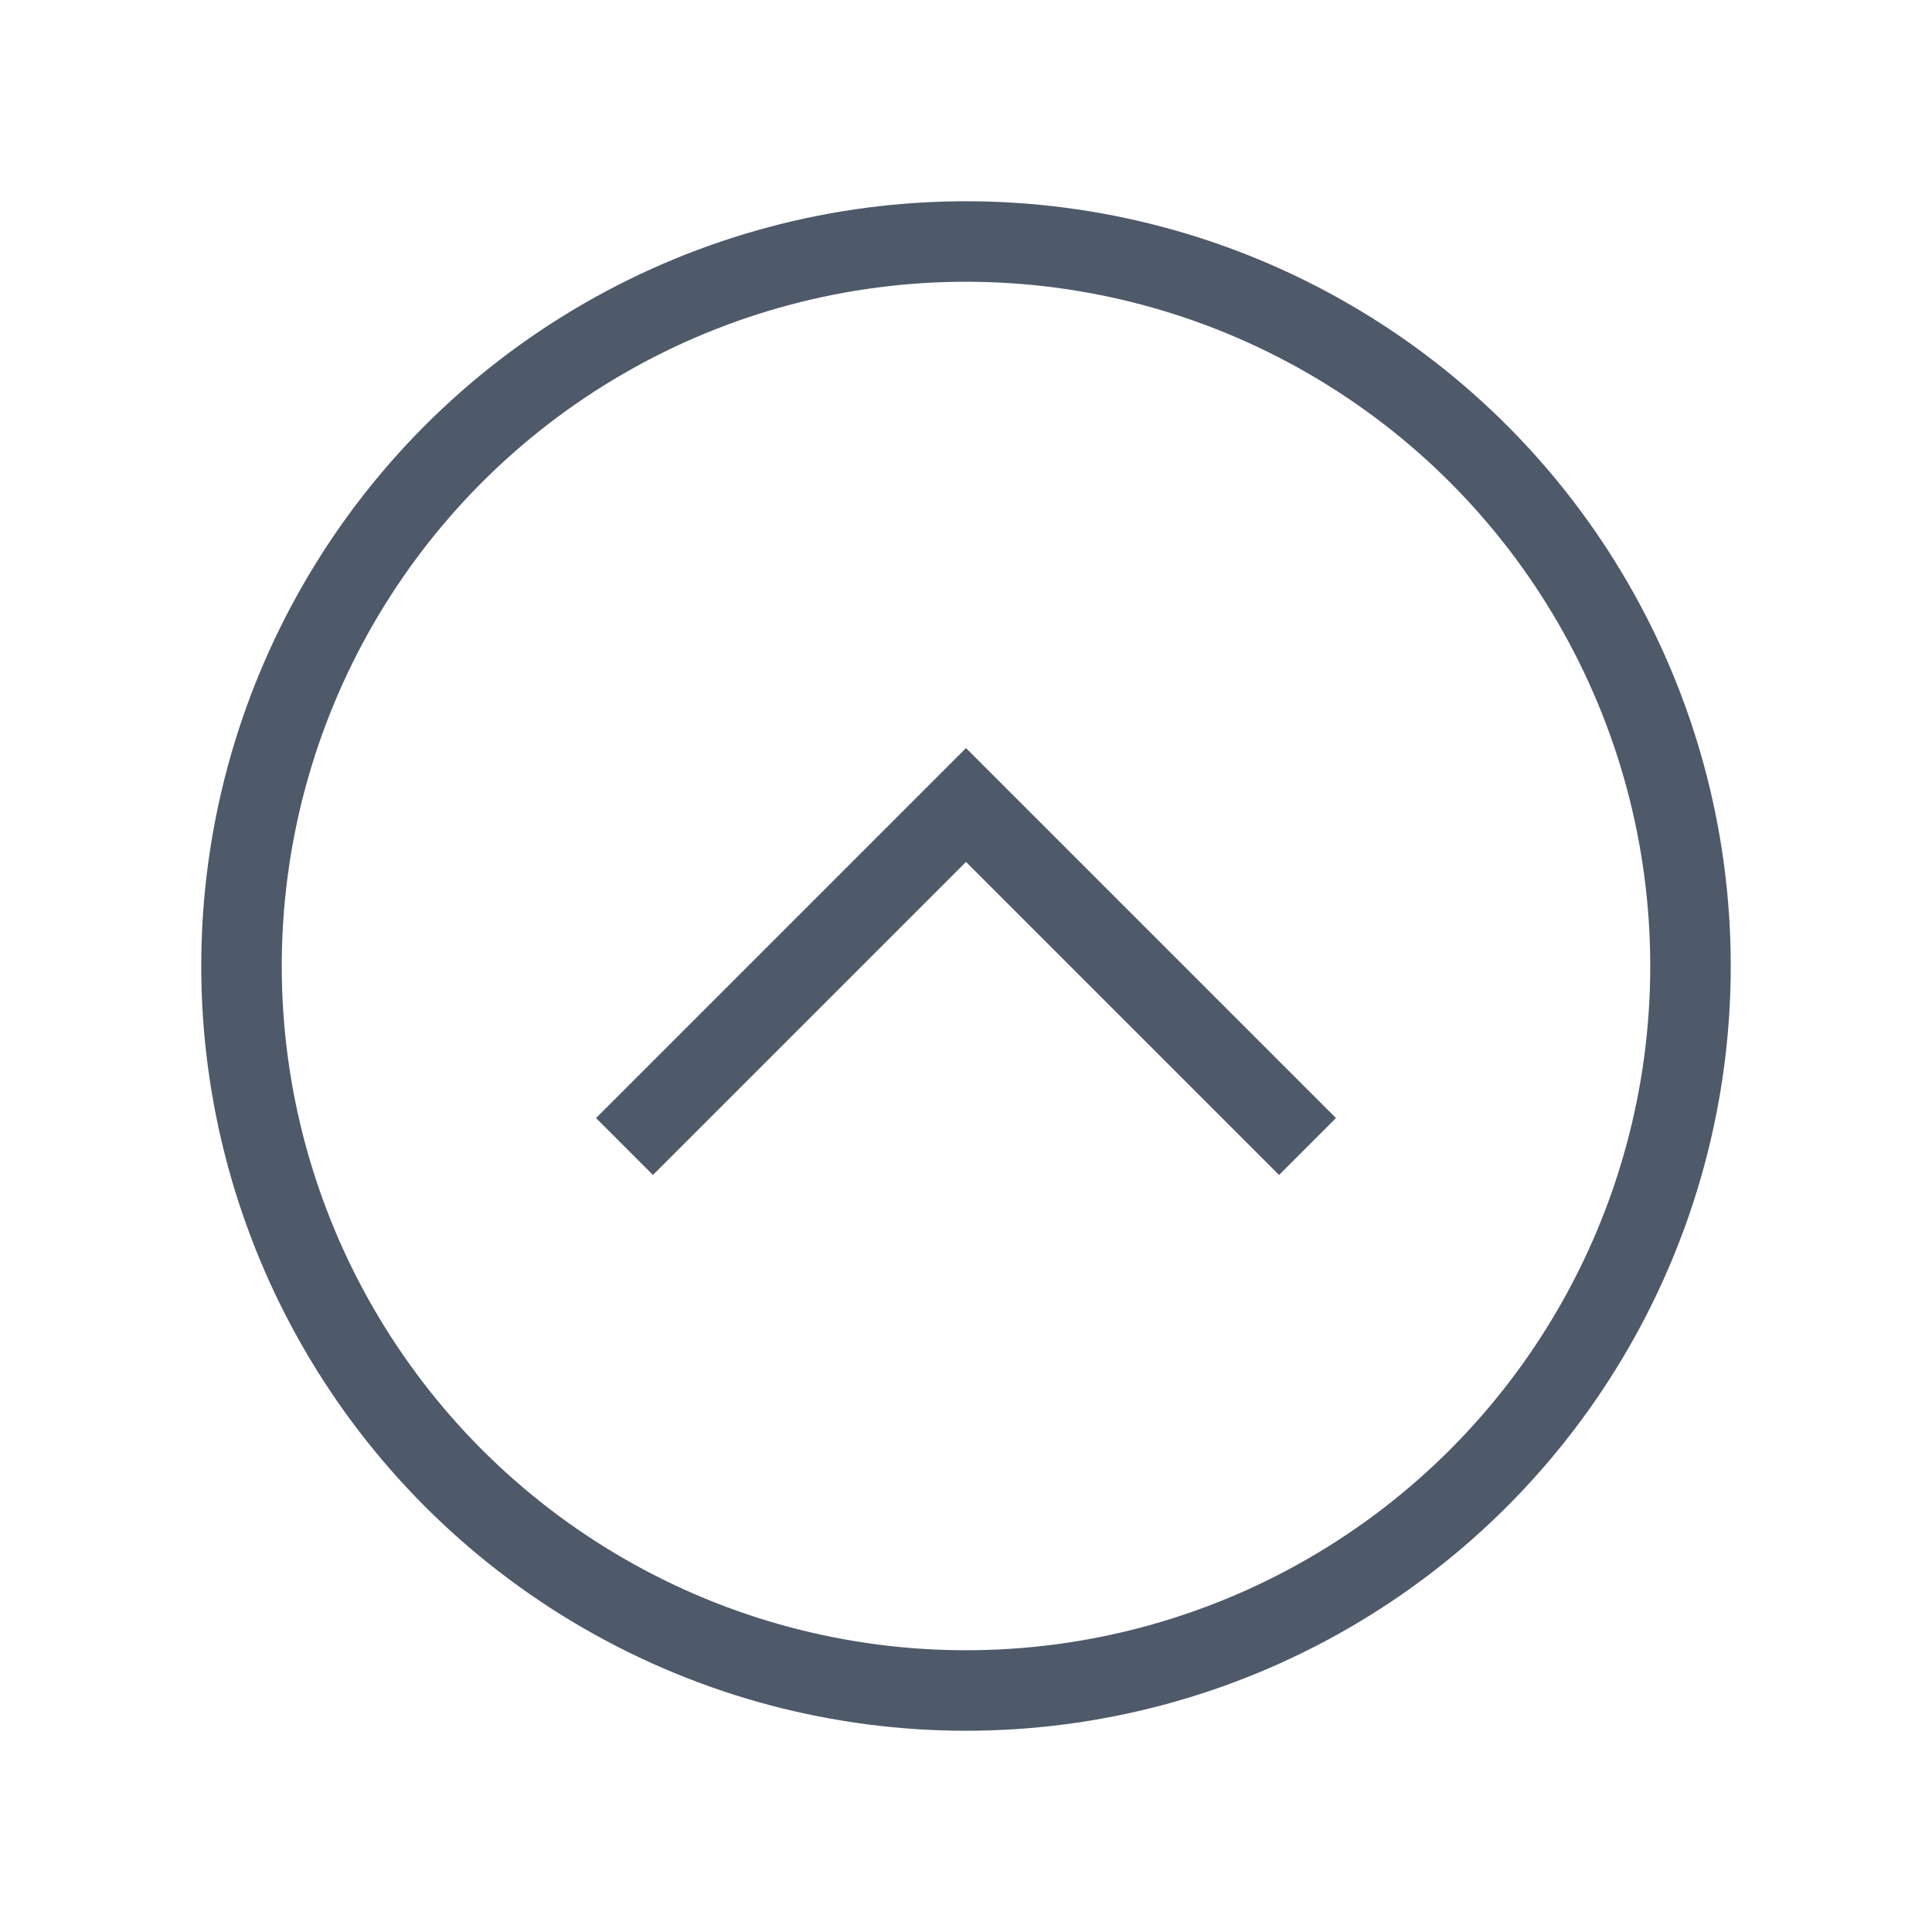 <svg width="24" height="24" viewBox="0 0 48 48" fill="none"><circle cx="24" cy="24" r="18" stroke="#4E5969" stroke-width="2"/><path d="M15.515 28.485L24 20l8.485 8.485" stroke="#4E5969" stroke-width="2"/></svg>